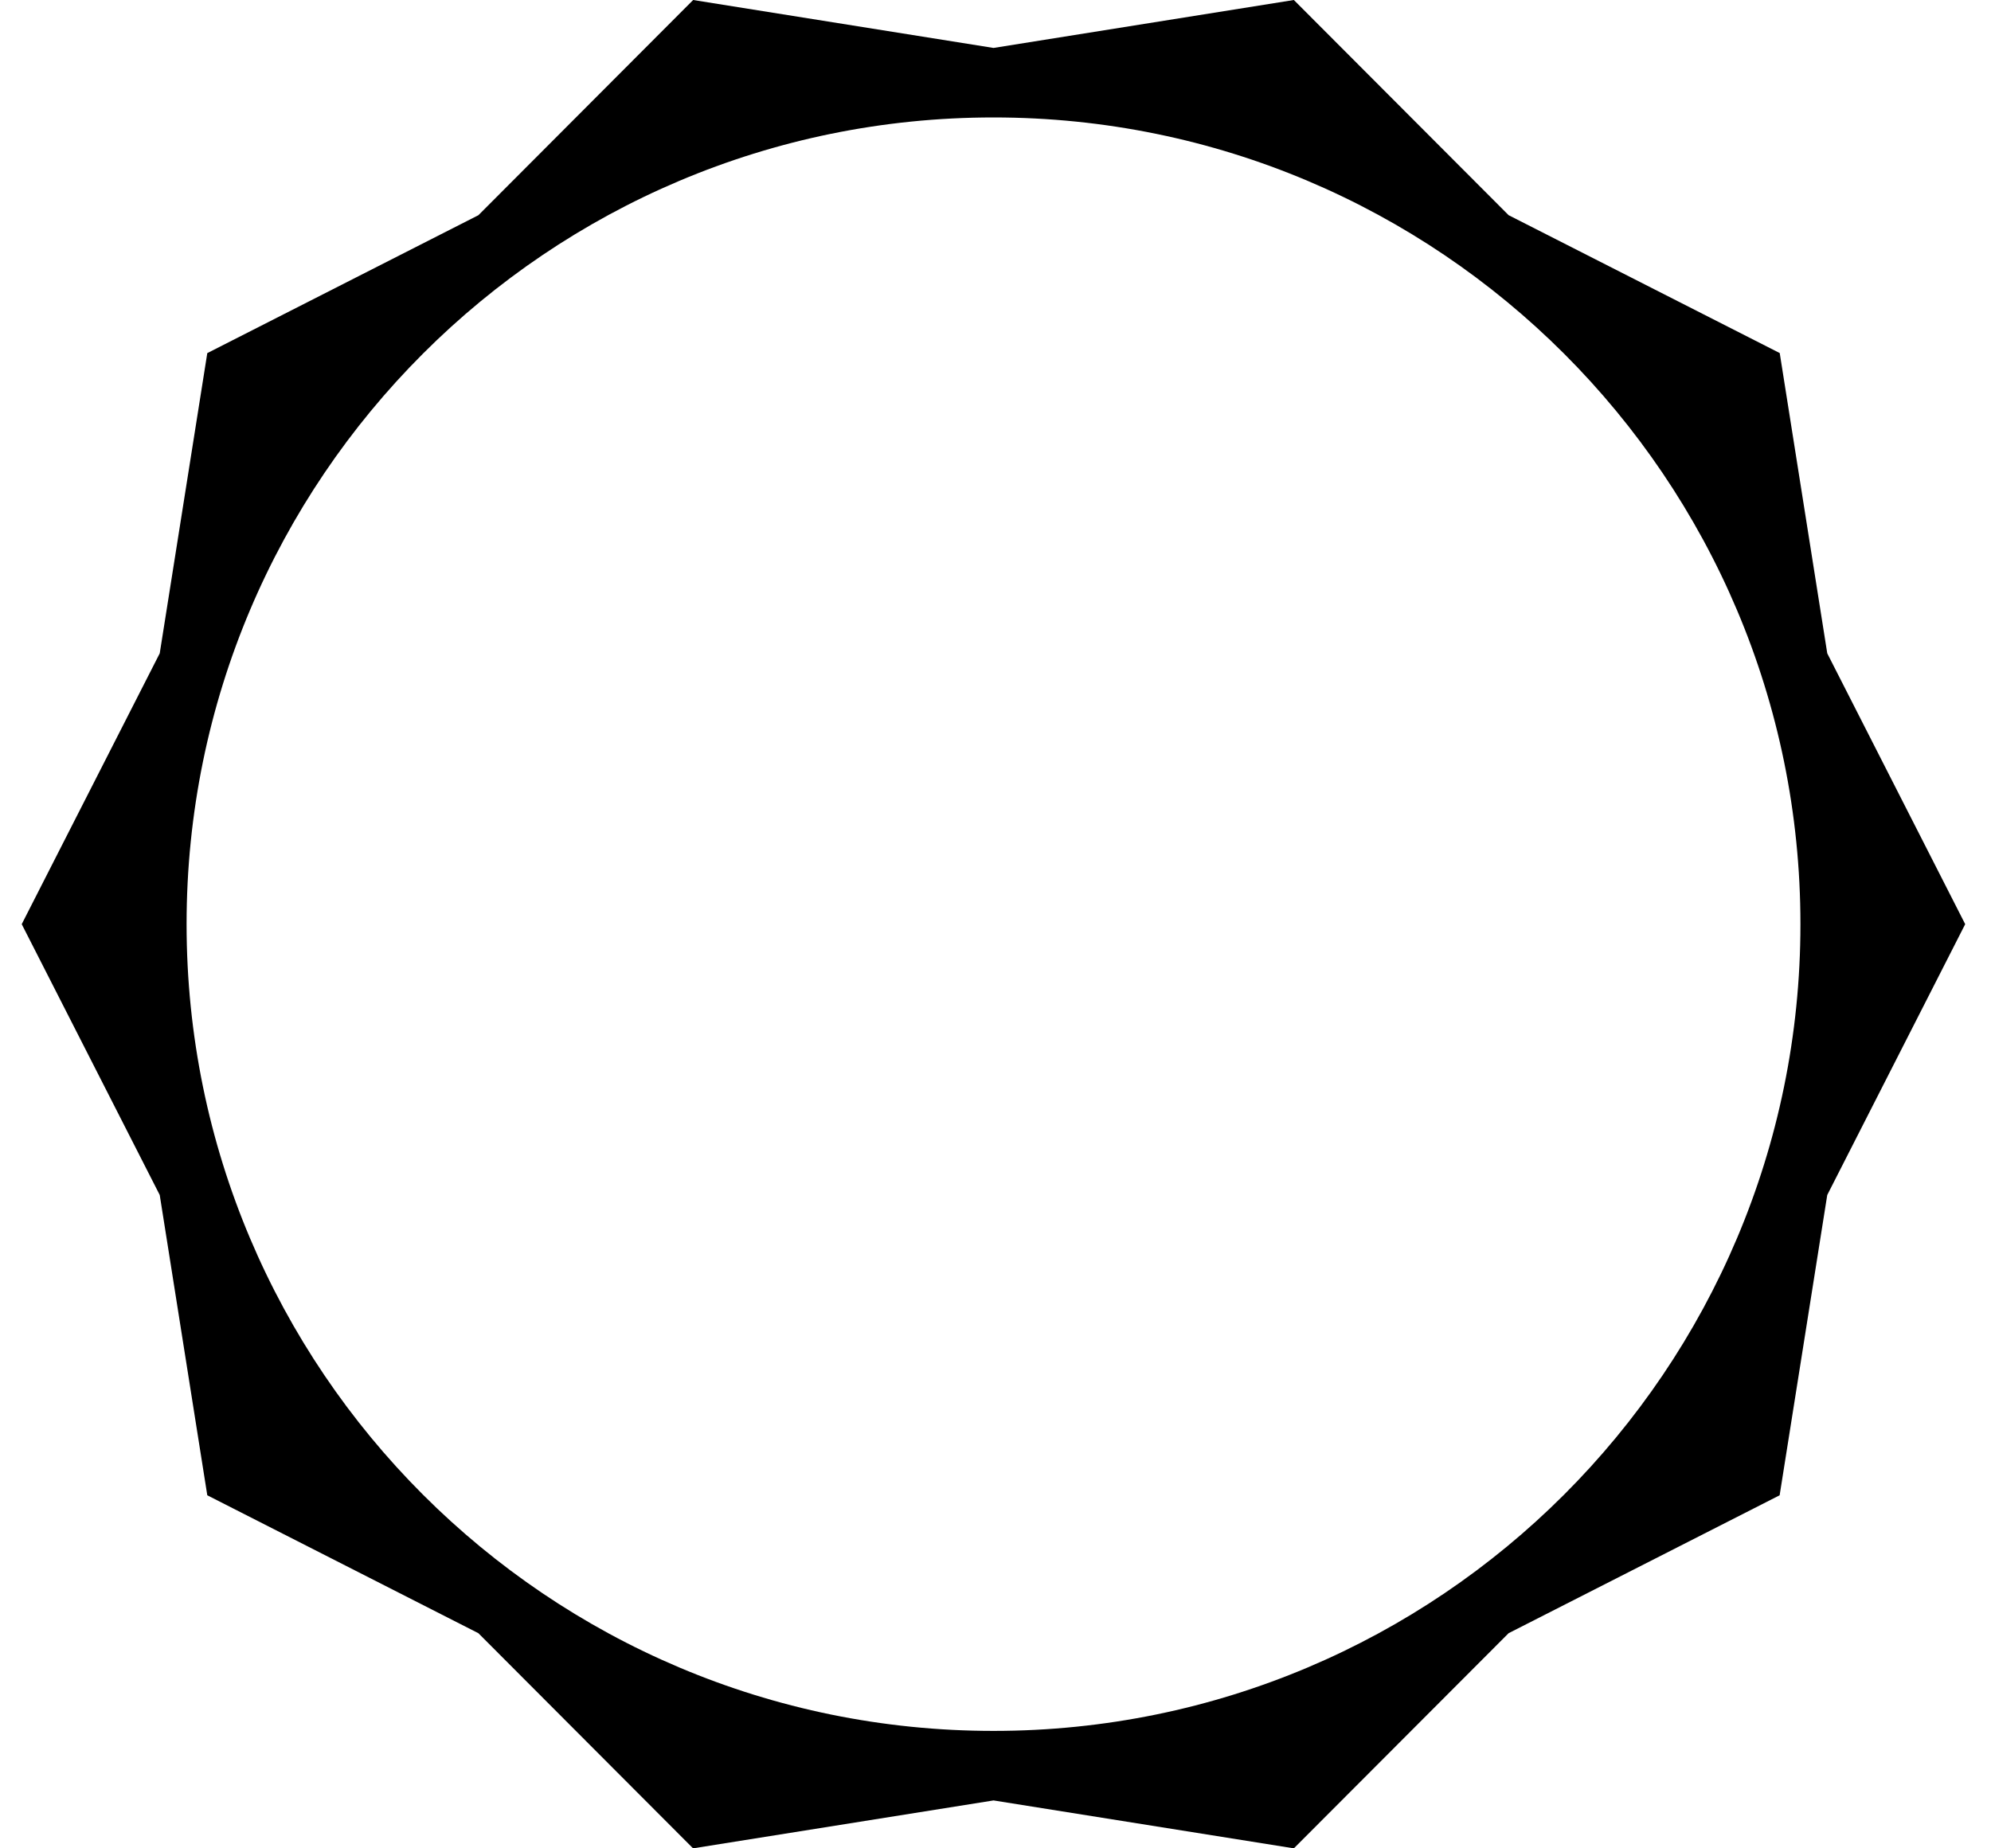 <svg viewBox="0 0 70 65" xmlns="http://www.w3.org/2000/svg"><path d="M34.93 60.87c-15.67 0-28.37-12.701-28.37-28.371C6.56 16.83 19.26 4.13 34.93 4.13 50.6 4.13 63.3 16.831 63.3 32.5c0 15.67-12.701 28.37-28.37 28.37zm29.313-37.895l-1.671-10.559-9.532-4.849L45.49 0 34.93 1.686 24.37 0l-7.55 7.568-9.532 4.85-1.672 10.558-4.852 9.524 4.852 9.524 1.672 10.56 9.531 4.85 7.548 7.566 10.564-1.685 10.559 1.685 7.55-7.566 9.529-4.85 1.674-10.56 4.85-9.524-4.85-9.524z" fill="#000" fill-rule="evenodd"/></svg>